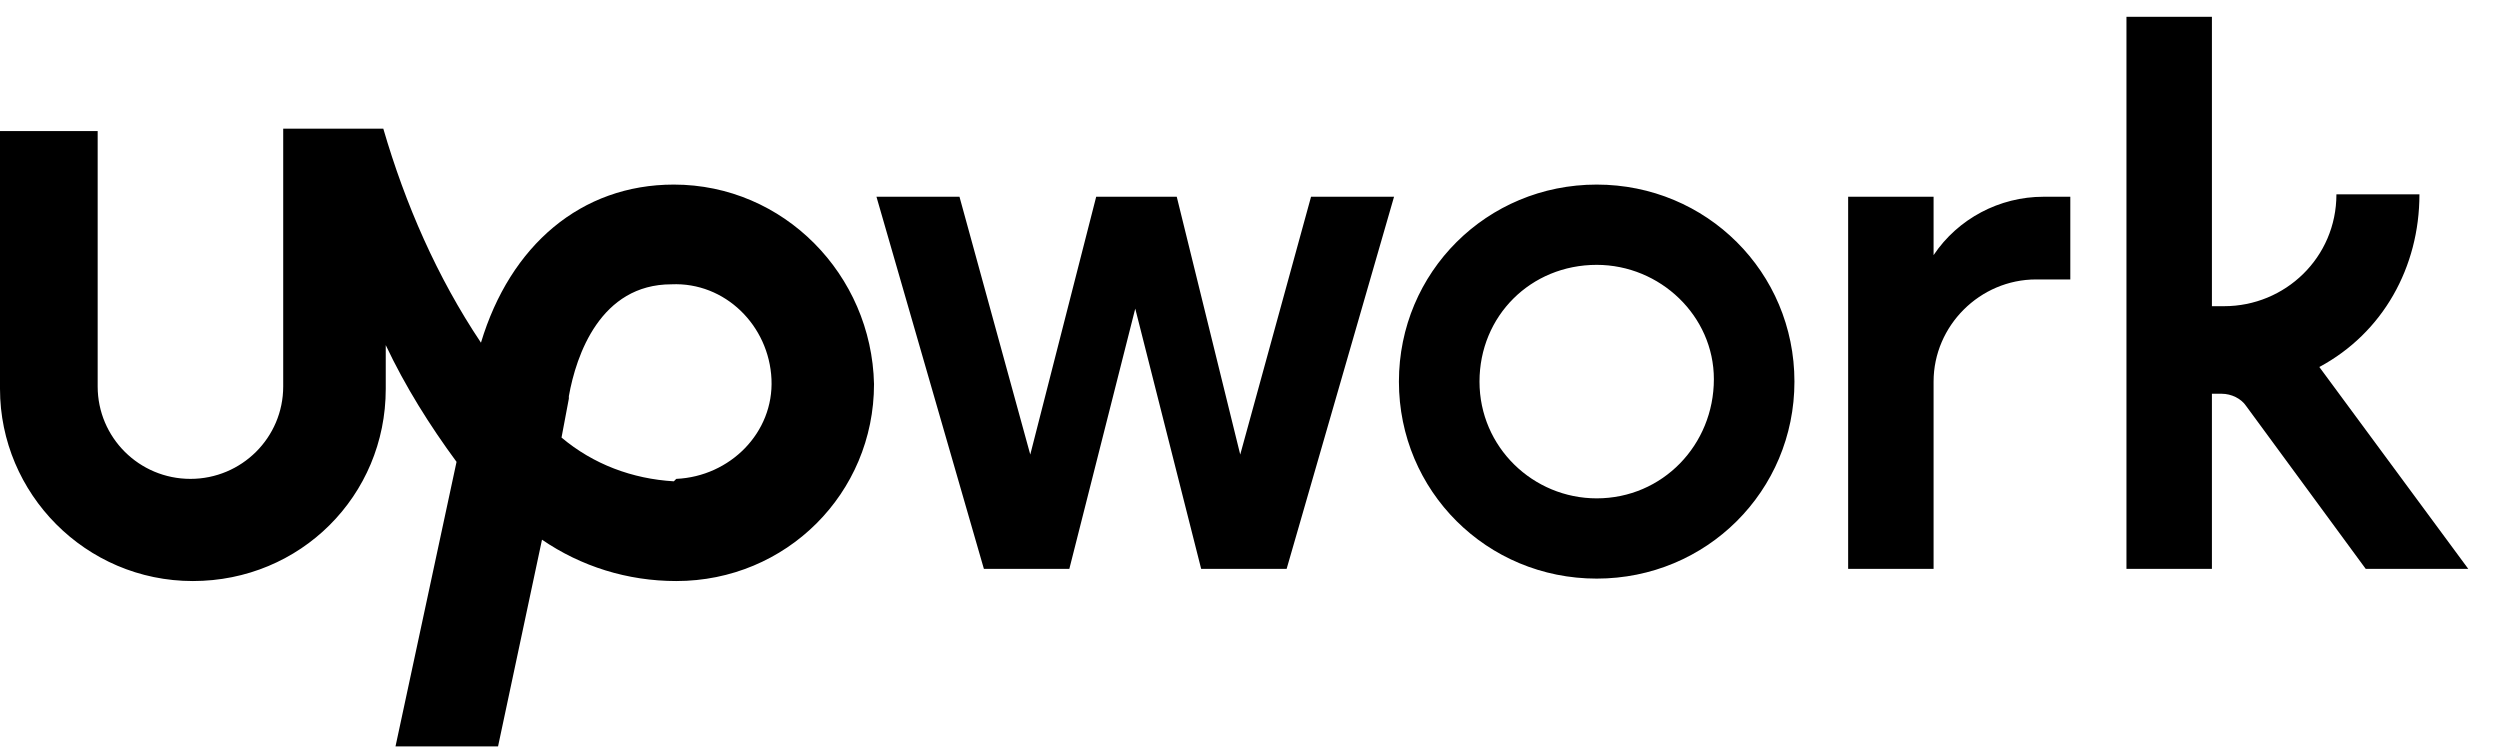 <svg width="120" height="36" viewBox="0 0 120 36" fill="none" xmlns="http://www.w3.org/2000/svg">
<g clip-path="url(#clip0_540_258)">
<path d="M32.344 8.86C27.891 8.86 24.492 11.779 23.086 16.449C20.977 13.296 19.453 9.794 18.398 6.175H13.594V18.55C13.594 21.002 11.602 22.986 9.141 22.986C6.68 22.986 4.688 21.002 4.688 18.55V6.292H0V18.667C0 23.687 4.102 27.89 9.258 27.89C14.414 27.89 18.516 23.804 18.516 18.667V16.565C19.453 18.55 20.625 20.418 21.914 22.169L18.984 35.828H23.906L26.016 25.905C27.891 27.189 30.117 27.89 32.461 27.89C37.734 27.89 41.953 23.687 41.953 18.433C41.836 13.18 37.617 8.86 32.344 8.86ZM32.344 23.103C30.352 22.986 28.477 22.286 26.953 21.002L27.305 19.134V19.017C27.656 17.032 28.828 13.647 32.227 13.647C34.805 13.53 36.914 15.631 37.031 18.2C37.148 20.768 35.039 22.87 32.461 22.986L32.344 23.103Z" fill="#6FDA44" style="fill:#6FDA44;fill:color(display-p3 0.435 0.855 0.267);fill-opacity:1;"/>
<path d="M76.641 8.86C71.367 8.86 67.148 13.063 67.148 18.317C67.148 23.57 71.367 27.773 76.641 27.773C81.914 27.773 86.133 23.57 86.133 18.317C86.133 13.063 81.914 8.86 76.641 8.86ZM76.641 23.921C73.594 23.921 71.016 21.469 71.016 18.317C71.016 15.165 73.477 12.713 76.641 12.713C79.688 12.713 82.266 15.165 82.266 18.2C82.266 21.352 79.805 23.921 76.641 23.921ZM97.734 13.413C95.039 13.413 92.812 15.632 92.812 18.317V27.306H88.711V9.444H92.812V12.246C93.984 10.495 95.977 9.444 98.086 9.444H99.375V13.413H97.734ZM56.484 9.444L59.531 21.819L62.93 9.444H66.914L61.758 27.306H57.656L54.492 14.814L51.328 27.306H47.227L42.07 9.444H46.055L49.453 21.819L52.617 9.444H56.484ZM111.328 17.616C114.375 15.982 116.133 12.83 116.133 9.327H112.148C112.148 12.363 109.688 14.697 106.758 14.697H106.172V0.805H102.07V27.306H106.172V18.9H106.641C107.109 18.9 107.578 19.134 107.812 19.484L113.555 27.306H118.477L111.328 17.616Z" fill="#1F1F1F" style="fill:#1F1F1F;fill:color(display-p3 0.122 0.122 0.122);fill-opacity:1;"/>
</g>
<defs>
<clipPath id="clip0_540_258">
<rect width="120" height="35.024" fill="white" style="fill:white;fill-opacity:1;" transform="translate(0 0.805)"/>
</clipPath>
</defs>
</svg>
